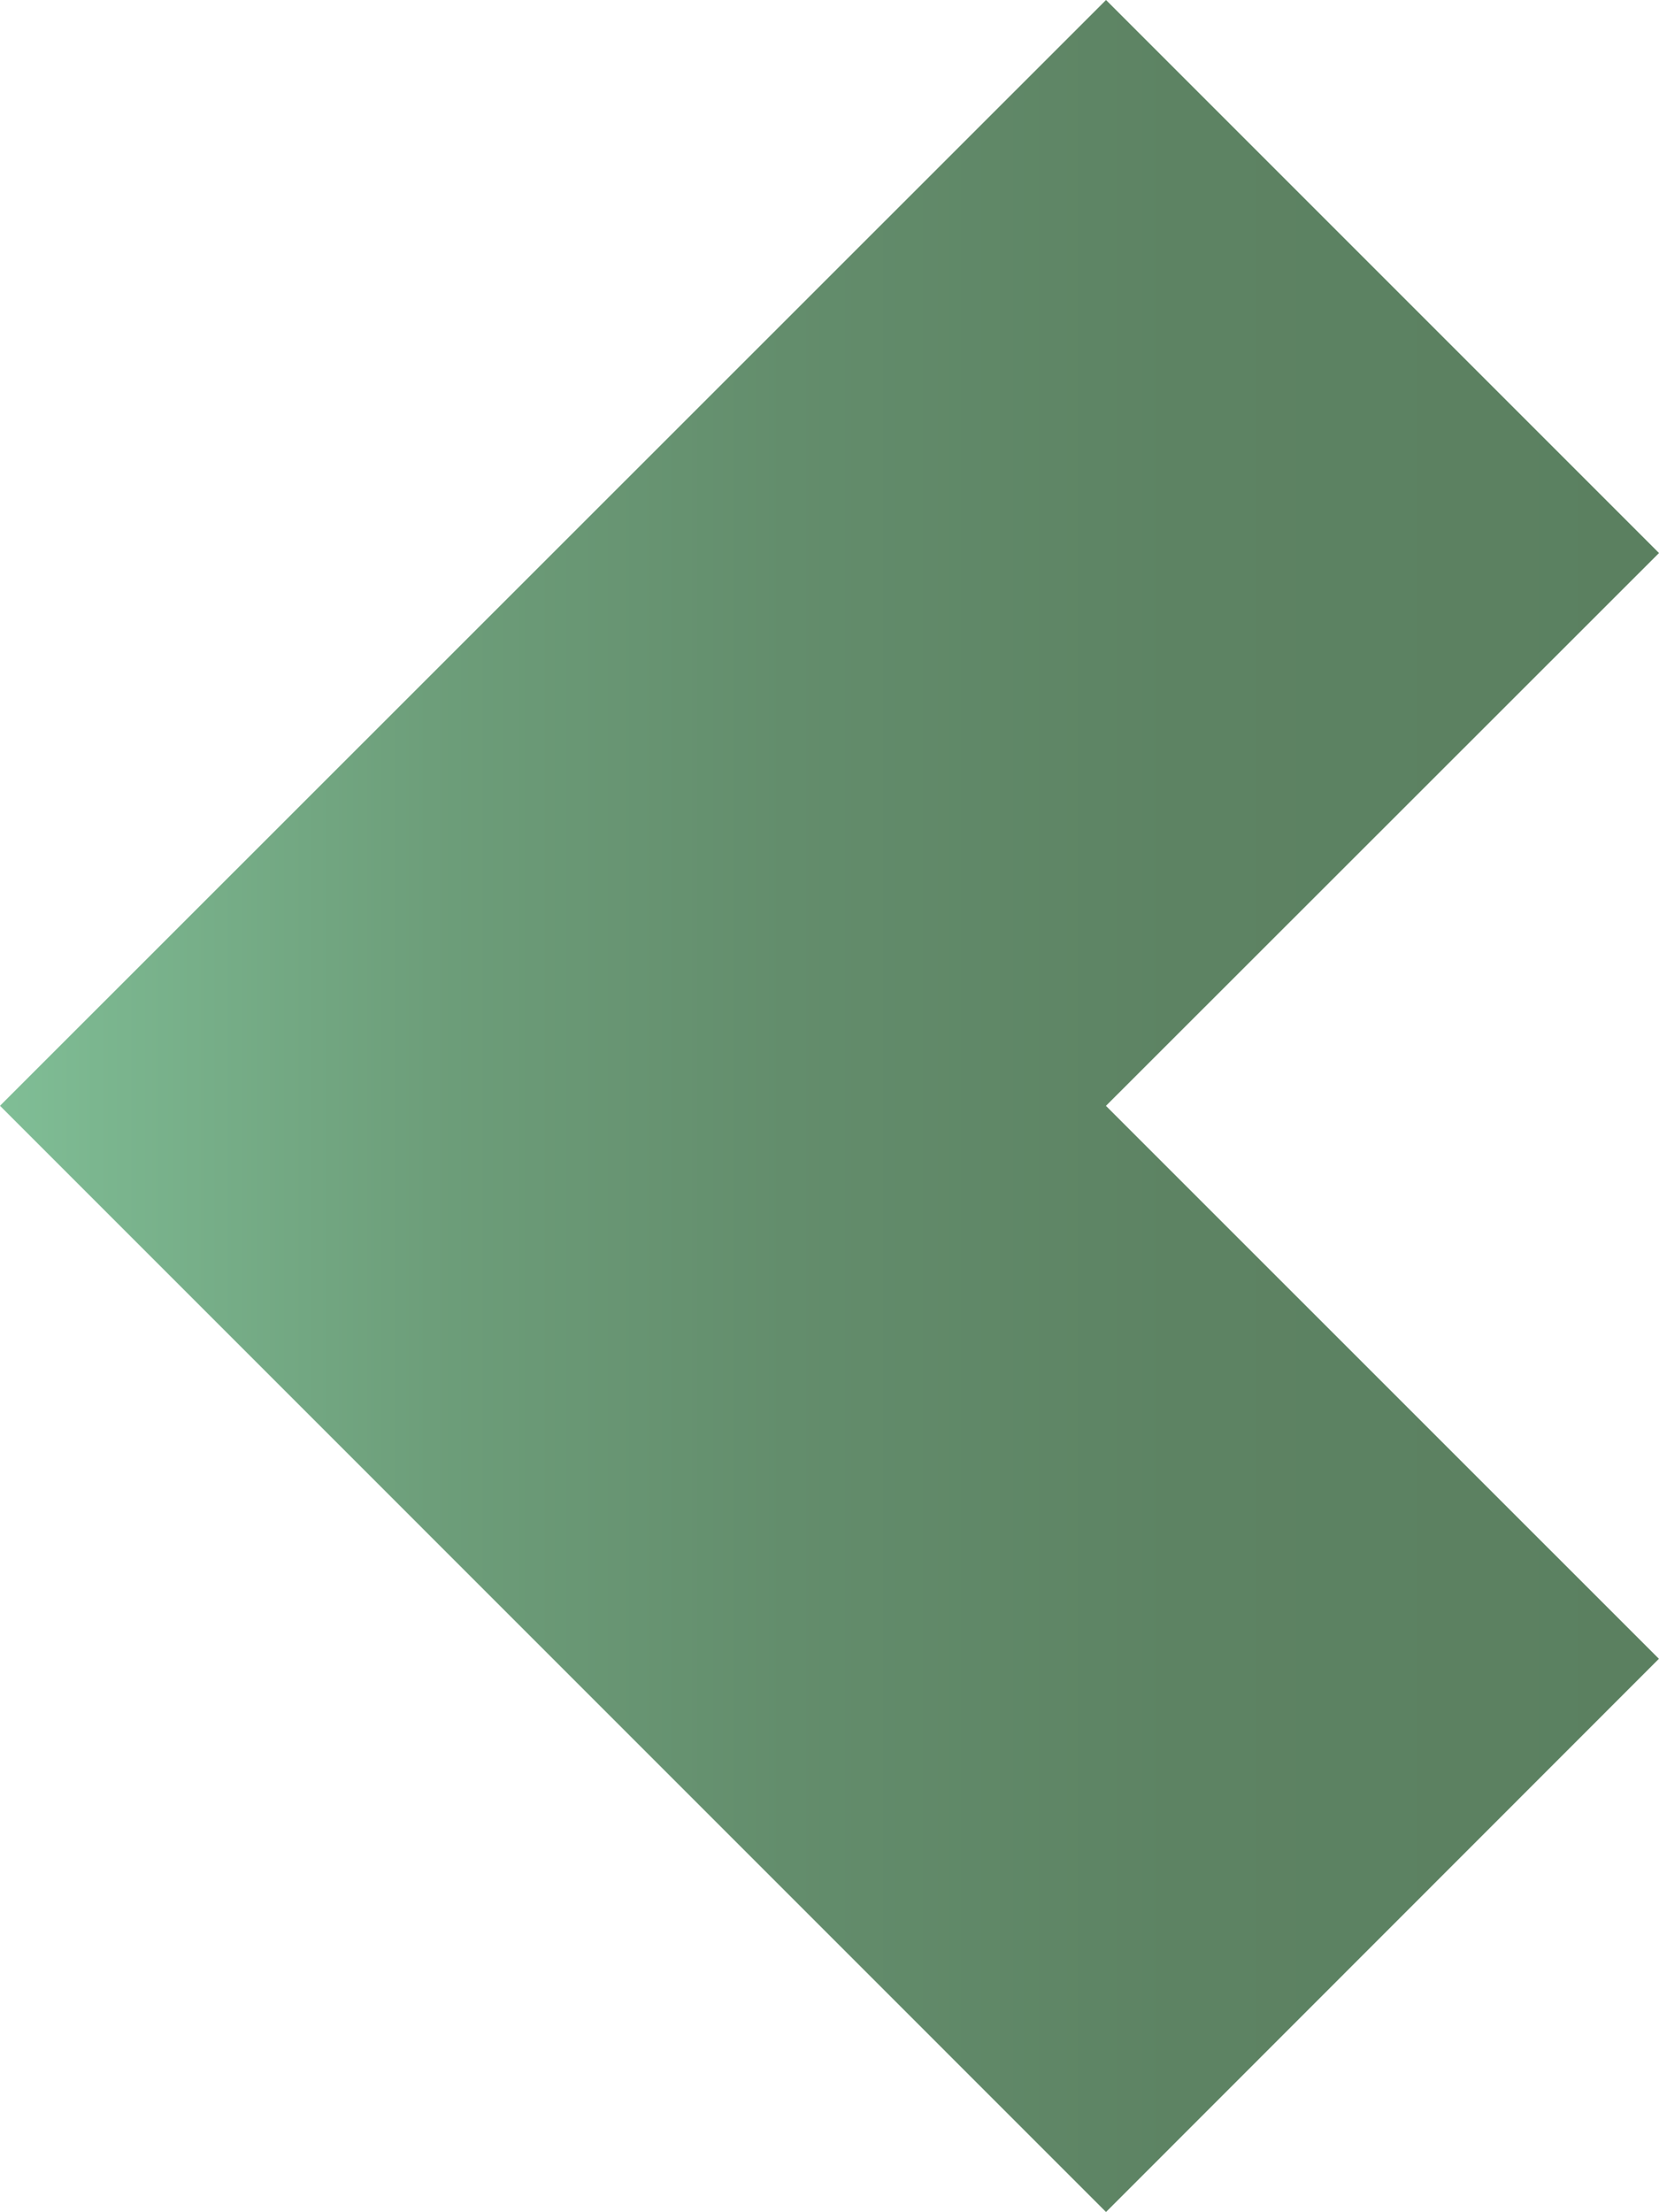 <?xml version="1.0" encoding="utf-8"?>
<!-- Generator: Adobe Illustrator 16.0.0, SVG Export Plug-In . SVG Version: 6.00 Build 0)  -->
<!DOCTYPE svg PUBLIC "-//W3C//DTD SVG 1.1//EN" "http://www.w3.org/Graphics/SVG/1.1/DTD/svg11.dtd">
<svg version="1.1" xmlns="http://www.w3.org/2000/svg" xmlns:xlink="http://www.w3.org/1999/xlink" x="0px" y="0px"
	 width="17.626px" height="23.499px" viewBox="0 0 17.626 23.499" enable-background="new 0 0 17.626 23.499" xml:space="preserve">
<g id="bg">
</g>
<g id="圖層_3">
</g>
<g id="圖層_1">
	<linearGradient id="SVGID_1_" gradientUnits="userSpaceOnUse" x1="0" y1="11.749" x2="17.626" y2="11.749">
		<stop  offset="0" style="stop-color:#80BE96"/>
		<stop  offset="0.058" style="stop-color:#7BB68F"/>
		<stop  offset="0.259" style="stop-color:#6D9E7A"/>
		<stop  offset="0.474" style="stop-color:#638D6C"/>
		<stop  offset="0.708" style="stop-color:#5D8363"/>
		<stop  offset="1" style="stop-color:#5B8060"/>
	</linearGradient>
	<polygon fill="url(#SVGID_1_)" points="11.75,11.748 17.626,5.875 11.751,0 0,11.747 11.751,23.499 17.625,17.622 	"/>
</g>
</svg>
